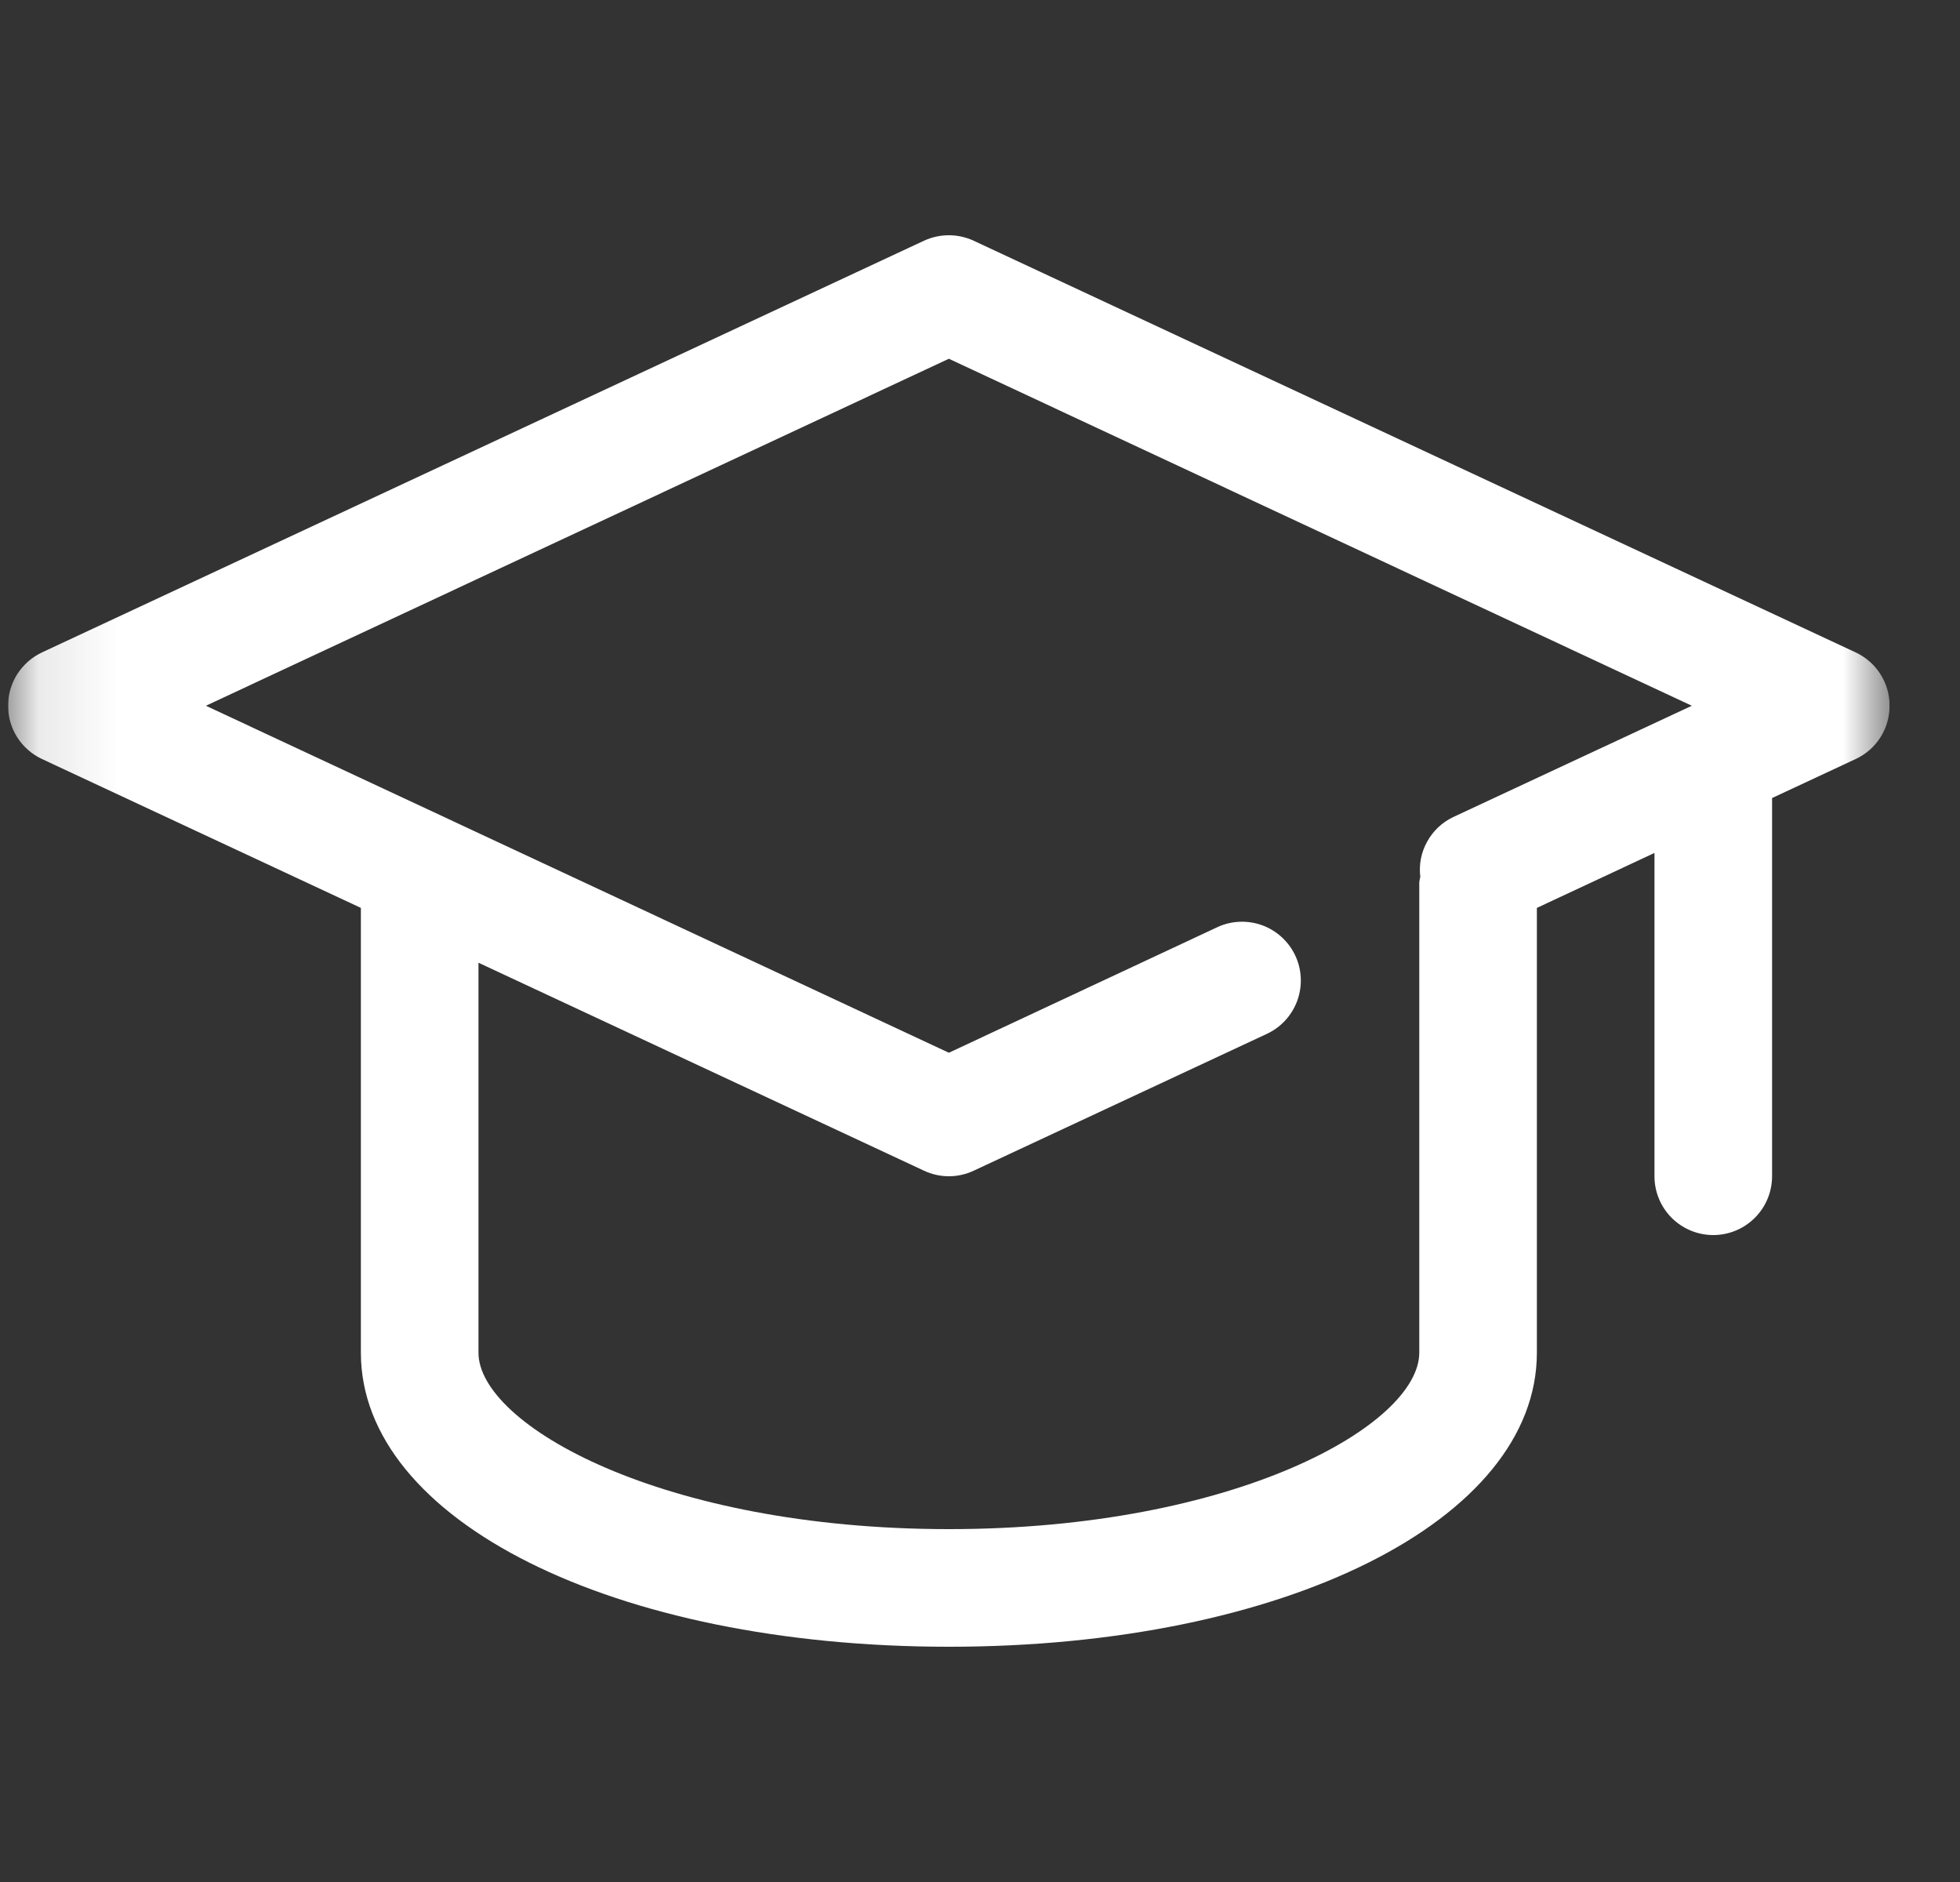 <svg xmlns="http://www.w3.org/2000/svg" width="25" height="24" viewBox="0 0 25 24" fill="none">
  <rect x="0" y="0" width="25" height="24" fill="#333333" stroke="none"/>
  <g clip-path="url(#clip0_8_1104)">
    <mask id="mask0_8_1104" style="mask-type:luminance" maskUnits="userSpaceOnUse" x="0" y="0" width="25" height="24">
      <path d="M24.102 0H0.103V24H24.102V0Z" fill="white"/>
    </mask>
    <g mask="url(#mask0_8_1104)">
      <path d="M23.67 8.32L12.42 3.07C12.32 3.024 12.212 3 12.103 3C11.993 3 11.885 3.024 11.785 3.07L0.535 8.32C0.406 8.381 0.297 8.477 0.22 8.597C0.143 8.718 0.103 8.857 0.103 9C0.103 9.143 0.143 9.282 0.22 9.403C0.297 9.523 0.406 9.619 0.535 9.679L4.603 11.578V17.25C4.603 19.388 7.828 21 12.103 21C16.378 21 19.603 19.388 19.603 17.25V11.578L21.103 10.877V15C21.103 15.199 21.182 15.39 21.322 15.53C21.463 15.671 21.654 15.75 21.853 15.75C22.052 15.75 22.242 15.671 22.383 15.53C22.524 15.39 22.603 15.199 22.603 15V10.177L23.67 9.679C23.799 9.619 23.909 9.523 23.985 9.403C24.062 9.282 24.102 9.143 24.102 9C24.102 8.857 24.062 8.718 23.985 8.597C23.909 8.477 23.799 8.381 23.67 8.32ZM18.103 17.25C18.103 18.168 15.766 19.5 12.103 19.5C8.44 19.5 6.103 18.168 6.103 17.25V12.277L11.785 14.929C11.885 14.976 11.993 15 12.103 15C12.212 15 12.32 14.976 12.42 14.929L16.17 13.179C16.347 13.093 16.483 12.941 16.549 12.755C16.615 12.569 16.605 12.365 16.522 12.187C16.439 12.009 16.288 11.87 16.104 11.801C15.919 11.733 15.715 11.739 15.535 11.82L12.103 13.425L2.626 9L12.103 4.575L21.579 9L18.535 10.42C18.394 10.487 18.278 10.597 18.203 10.734C18.127 10.87 18.097 11.027 18.116 11.182C18.11 11.205 18.106 11.227 18.103 11.25V17.25Z" fill="white"/>
    </g>
  </g>
  <defs>
    <clipPath id="clip0_8_1104">
      <rect width="24" height="24" fill="white" transform="translate(0.103)"/>
    </clipPath>
  </defs>
</svg>